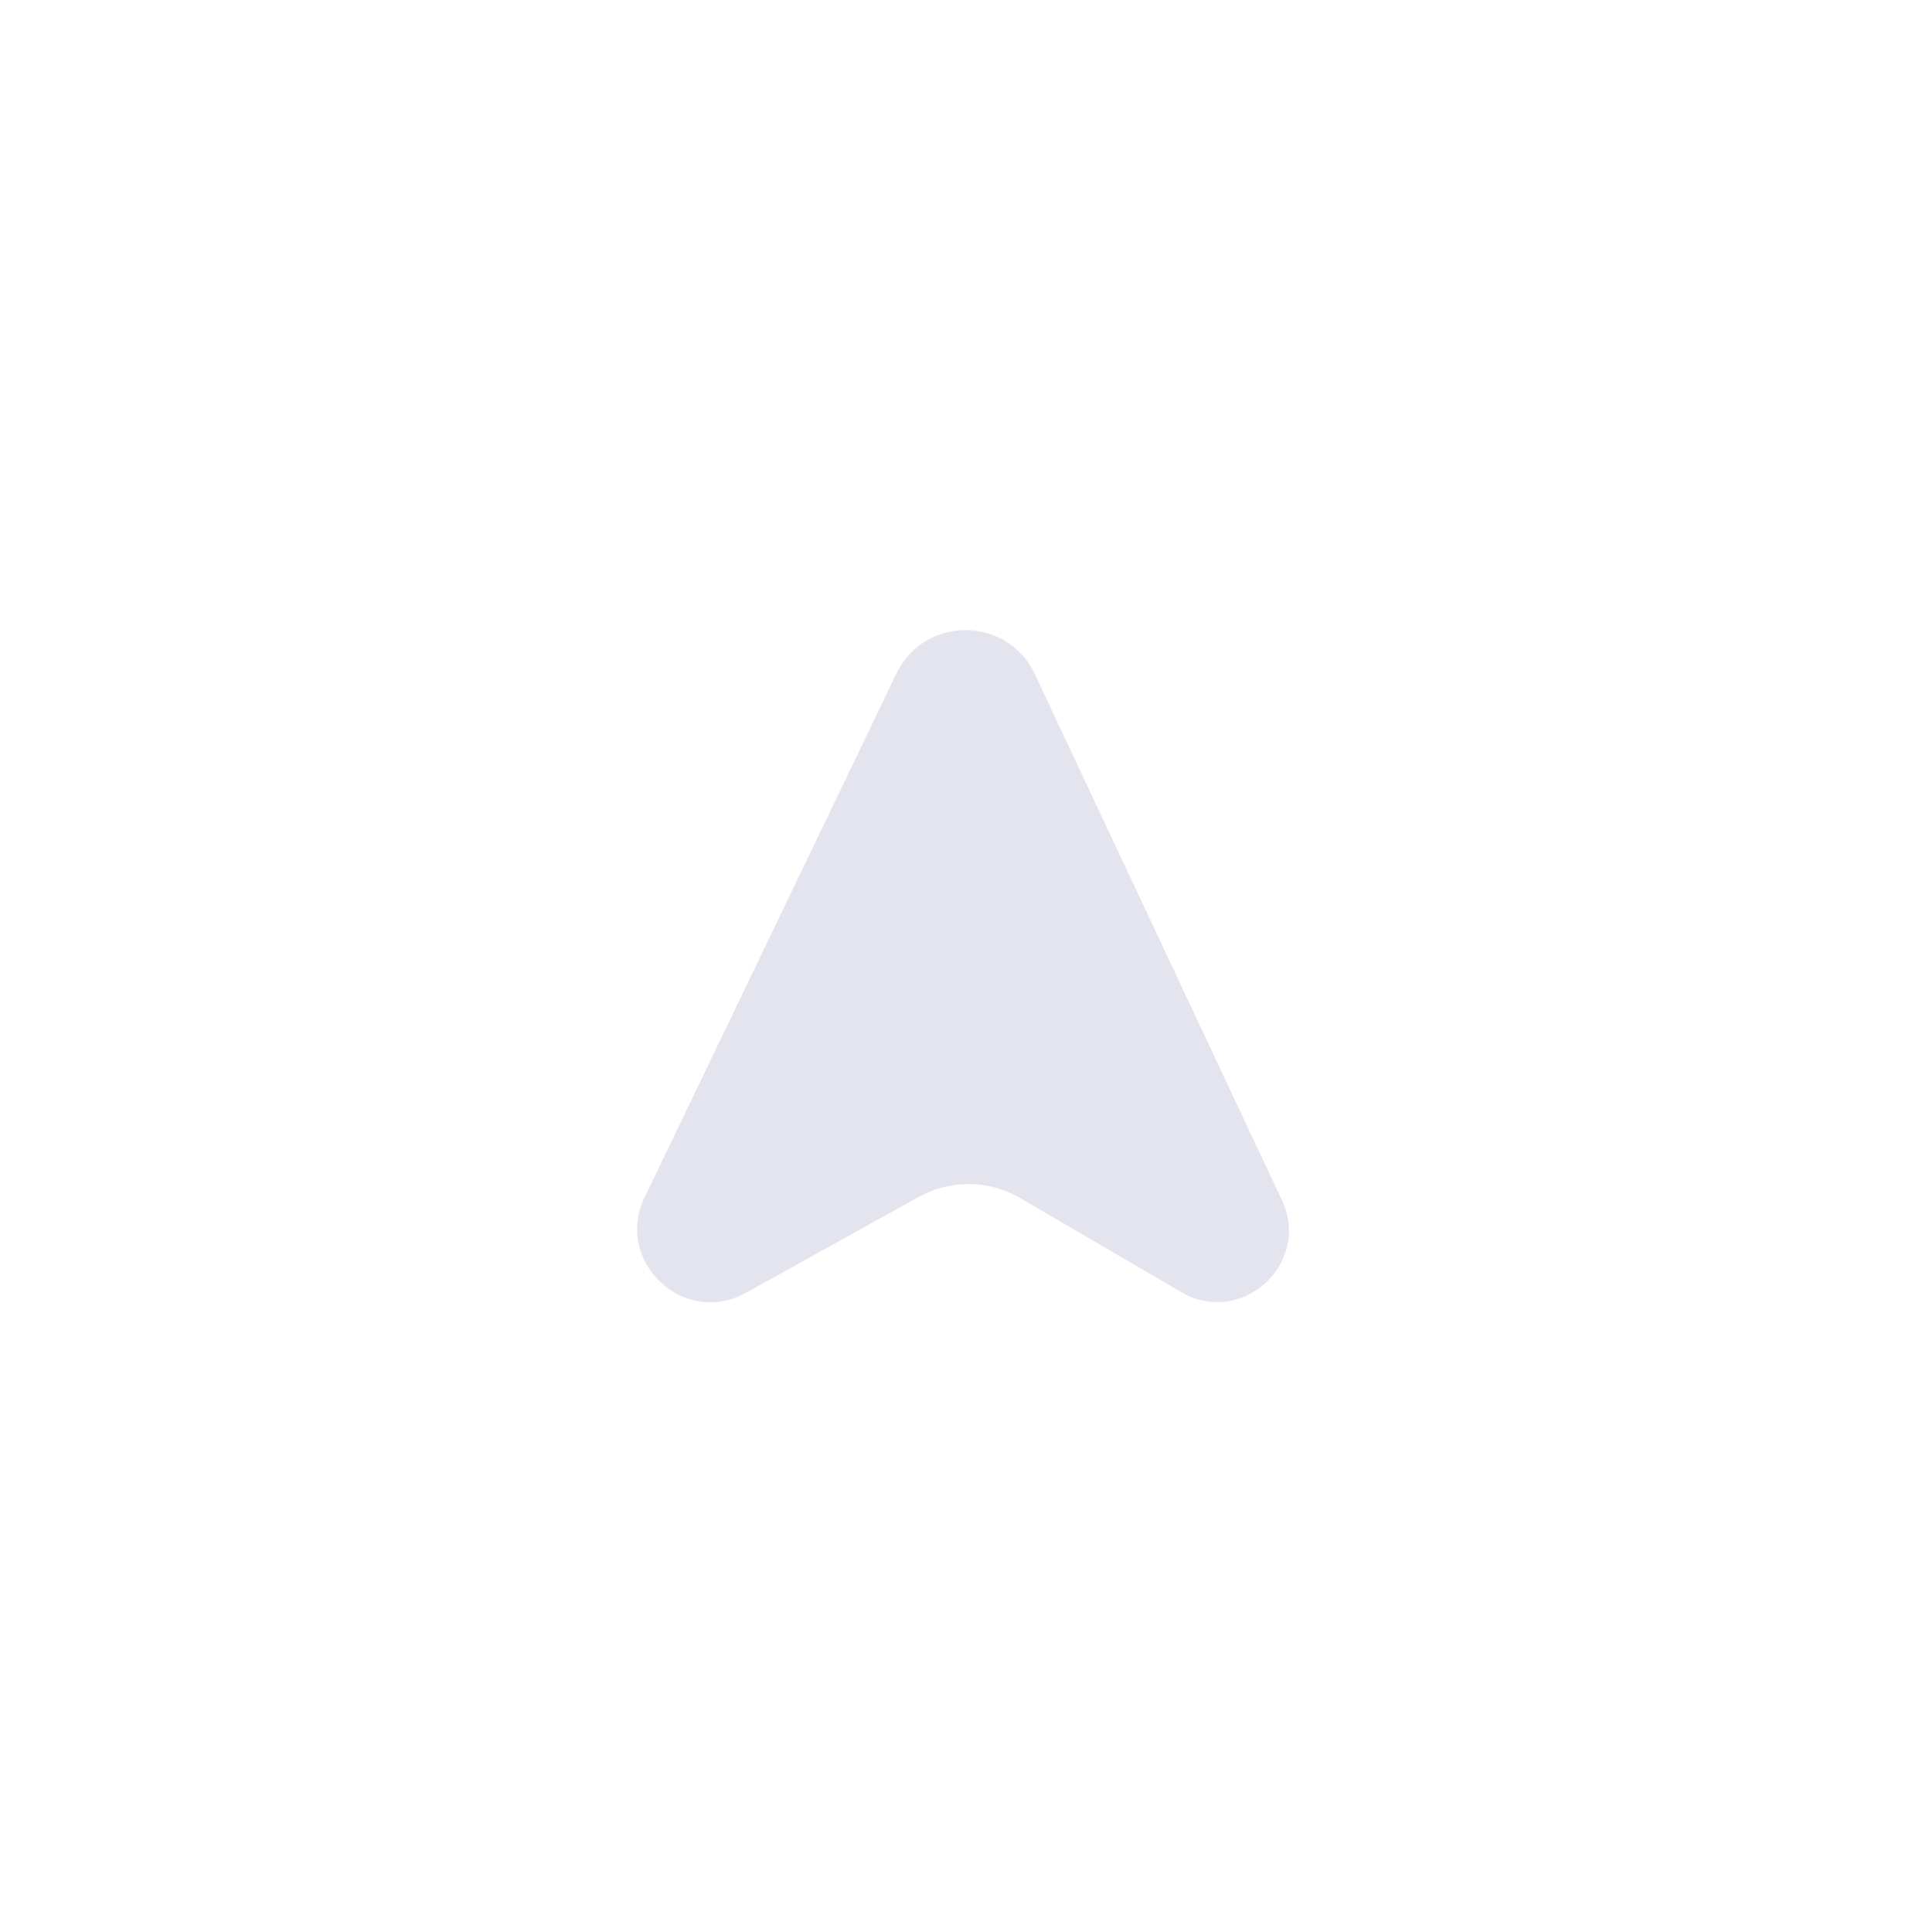 <?xml version="1.0" encoding="UTF-8" standalone="no"?>
<!-- Created with Inkscape (http://www.inkscape.org/) -->

<svg
   width="45.43mm"
   height="45.576mm"
   viewBox="0 0 45.43 45.576"
   version="1.1"
   id="svg1"
   xml:space="preserve"
   sodipodi:docname="compass-arrow.svg"
   inkscape:version="1.4 (86a8ad7, 2024-10-11)"
   xmlns:inkscape="http://www.inkscape.org/namespaces/inkscape"
   xmlns:sodipodi="http://sodipodi.sourceforge.net/DTD/sodipodi-0.dtd"
   xmlns="http://www.w3.org/2000/svg"
   xmlns:svg="http://www.w3.org/2000/svg"><sodipodi:namedview
   id="namedview1"
   pagecolor="#ffffff"
   bordercolor="#000000"
   borderopacity="0.25"
   inkscape:showpageshadow="2"
   inkscape:pageopacity="0.0"
   inkscape:pagecheckerboard="0"
   inkscape:deskcolor="#d1d1d1"
   inkscape:document-units="mm"
   showguides="true"
   inkscape:zoom="4.8051932"
   inkscape:cx="142.86626"
   inkscape:cy="78.456782"
   inkscape:window-width="2554"
   inkscape:window-height="1350"
   inkscape:window-x="1275"
   inkscape:window-y="5"
   inkscape:window-maximized="0"
   inkscape:current-layer="svg1" /><defs
   id="defs1"><inkscape:path-effect
     effect="fillet_chamfer"
     id="path-effect4"
     is_visible="true"
     lpeversion="1"
     nodesatellites_param="F,0,0,1,0,0,0,1 @ F,0,0,1,0,0,0,1 @ F,0,0,1,0,0,0,1 @ F,0,0,1,0,0,0,1 @ F,0,0,1,0,0,0,1 @ F,0,0,1,0,0,0,1 @ F,0,0,1,0,0,0,1 @ F,0,0,1,0,0,0,1"
     radius="0"
     unit="px"
     method="auto"
     mode="F"
     chamfer_steps="1"
     flexible="false"
     use_knot_distance="true"
     apply_no_radius="true"
     apply_with_radius="true"
     only_selected="false"
     hide_knots="false" /></defs>
<g
   id="layer3"
   style="display:inline"
   transform="rotate(-130.1,48.009,62.762)"
   inkscape:transform-center-y="0.055061918"><path
   style="display:inline;fill:#e4e4ef;fill-opacity:1;stroke:none;stroke-width:2.646;stroke-dasharray:none"
   d="m 85.814,71.36 13.238,3.533 c 1.472,0.393 2.74,-1.099 2.115,-2.488 L 95.543,59.906 c -0.69,-1.533 -2.941,-1.273 -3.264,0.376 l -0.894,4.57 c -0.164,0.839 -0.759,1.53 -1.564,1.817 l -4.139,1.475 c -1.559,0.555 -1.468,2.79 0.131,3.217 z"
   id="path5"
   inkscape:path-effect="#path-effect4"
   inkscape:original-d="m 85.813541,71.35955 13.238169,3.53289 a 1.8076501,1.8076501 130.35992 0 0 2.1146,-2.488171 L 95.543413,59.905907 a 1.7239876,1.7239876 173.42233 0 0 -3.264132,0.376384 l -0.893802,4.569589 a 2.4218894,2.4218894 130.72871 0 1 -1.564032,1.816514 l -4.13899,1.474624 a 1.6856493,1.6856493 87.666295 0 0 0.131084,3.216532 z" />
</g>
</svg>
